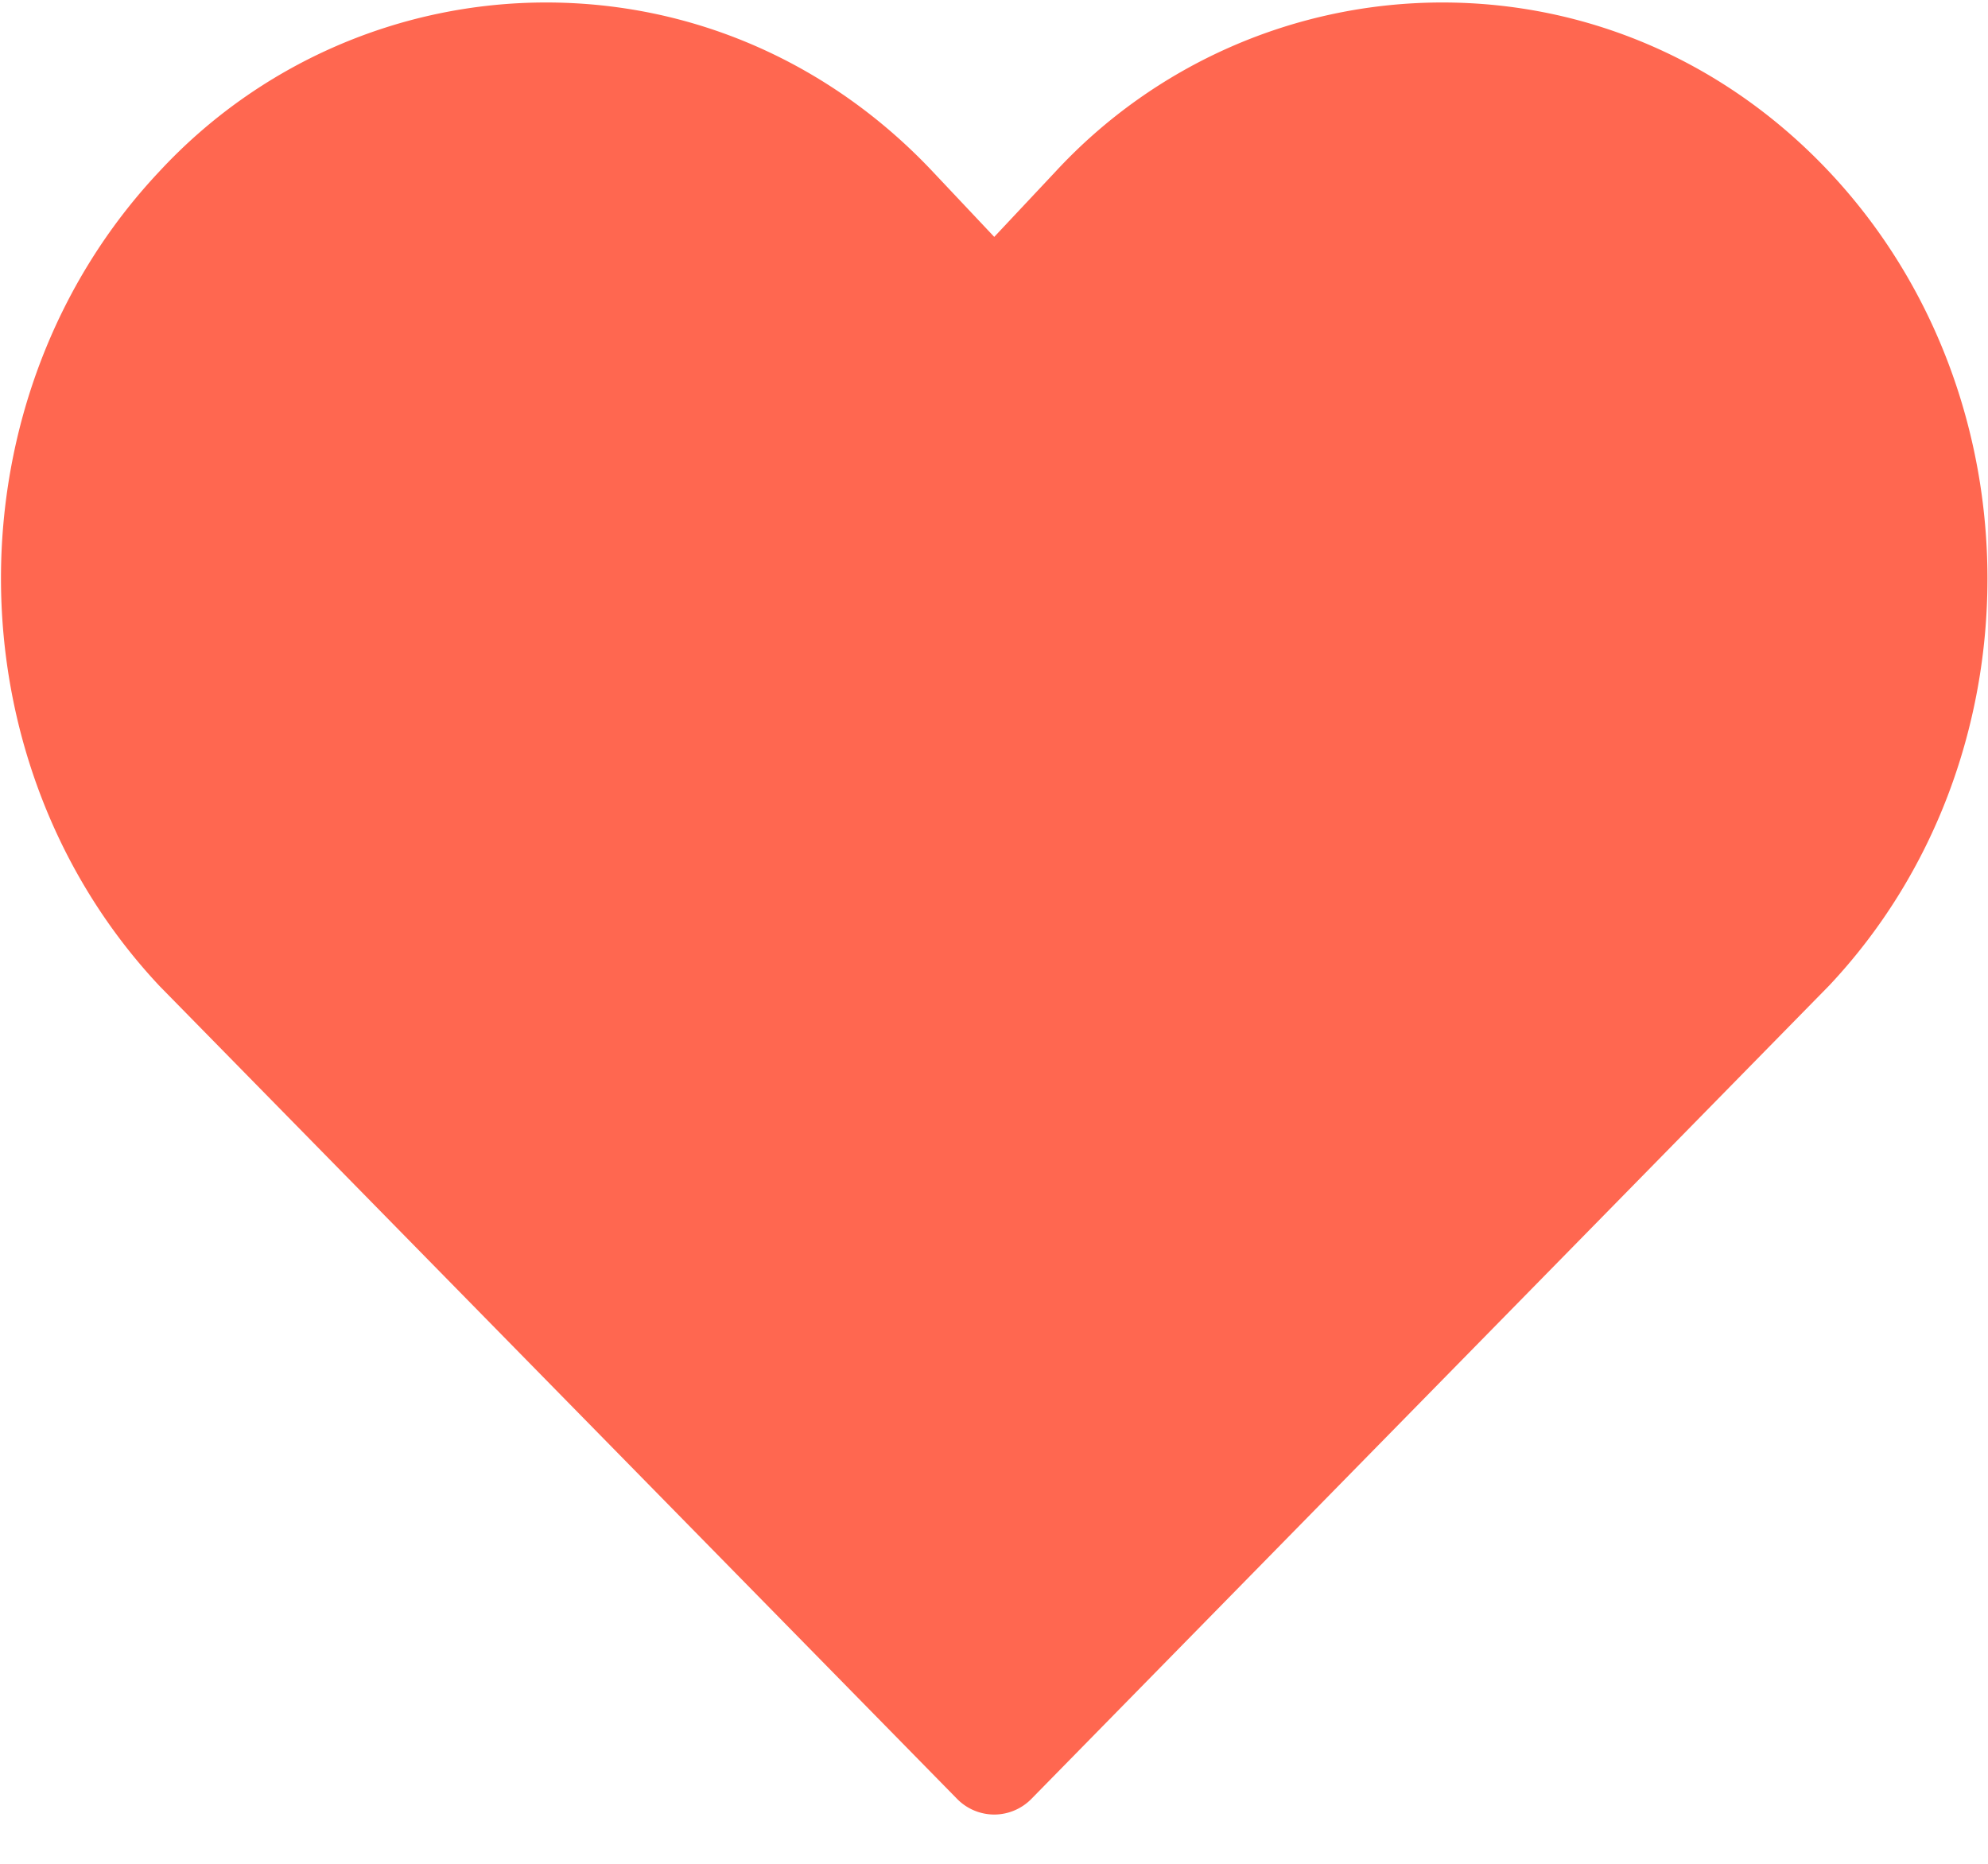 <?xml version="1.0" standalone="no"?><!DOCTYPE svg PUBLIC "-//W3C//DTD SVG 1.1//EN" "http://www.w3.org/Graphics/SVG/1.1/DTD/svg11.dtd"><svg t="1543290168513" class="icon" style="" viewBox="0 0 1092 1024" version="1.1" xmlns="http://www.w3.org/2000/svg" p-id="1353" xmlns:xlink="http://www.w3.org/1999/xlink" width="213.281" height="200"><defs><style type="text/css"></style></defs><path d="M546.133 996.693a28.672 28.672 0 0 1-20.48-8.67L87.723 541.696C-28.467 417.997-28.467 217.566 87.381 94.345A289.587 289.587 0 0 1 299.964 1.365c80.555 0 156.058 33.041 212.514 93.047L546.133 130.116l33.587-35.772A289.587 289.587 0 0 1 792.235 1.365c80.623 0 156.126 33.041 212.582 93.047 115.849 123.221 115.849 323.652 0 446.874l-438.272 446.805a28.672 28.672 0 0 1-20.48 8.602z" fill="#FF6750" p-id="1354"></path></svg>